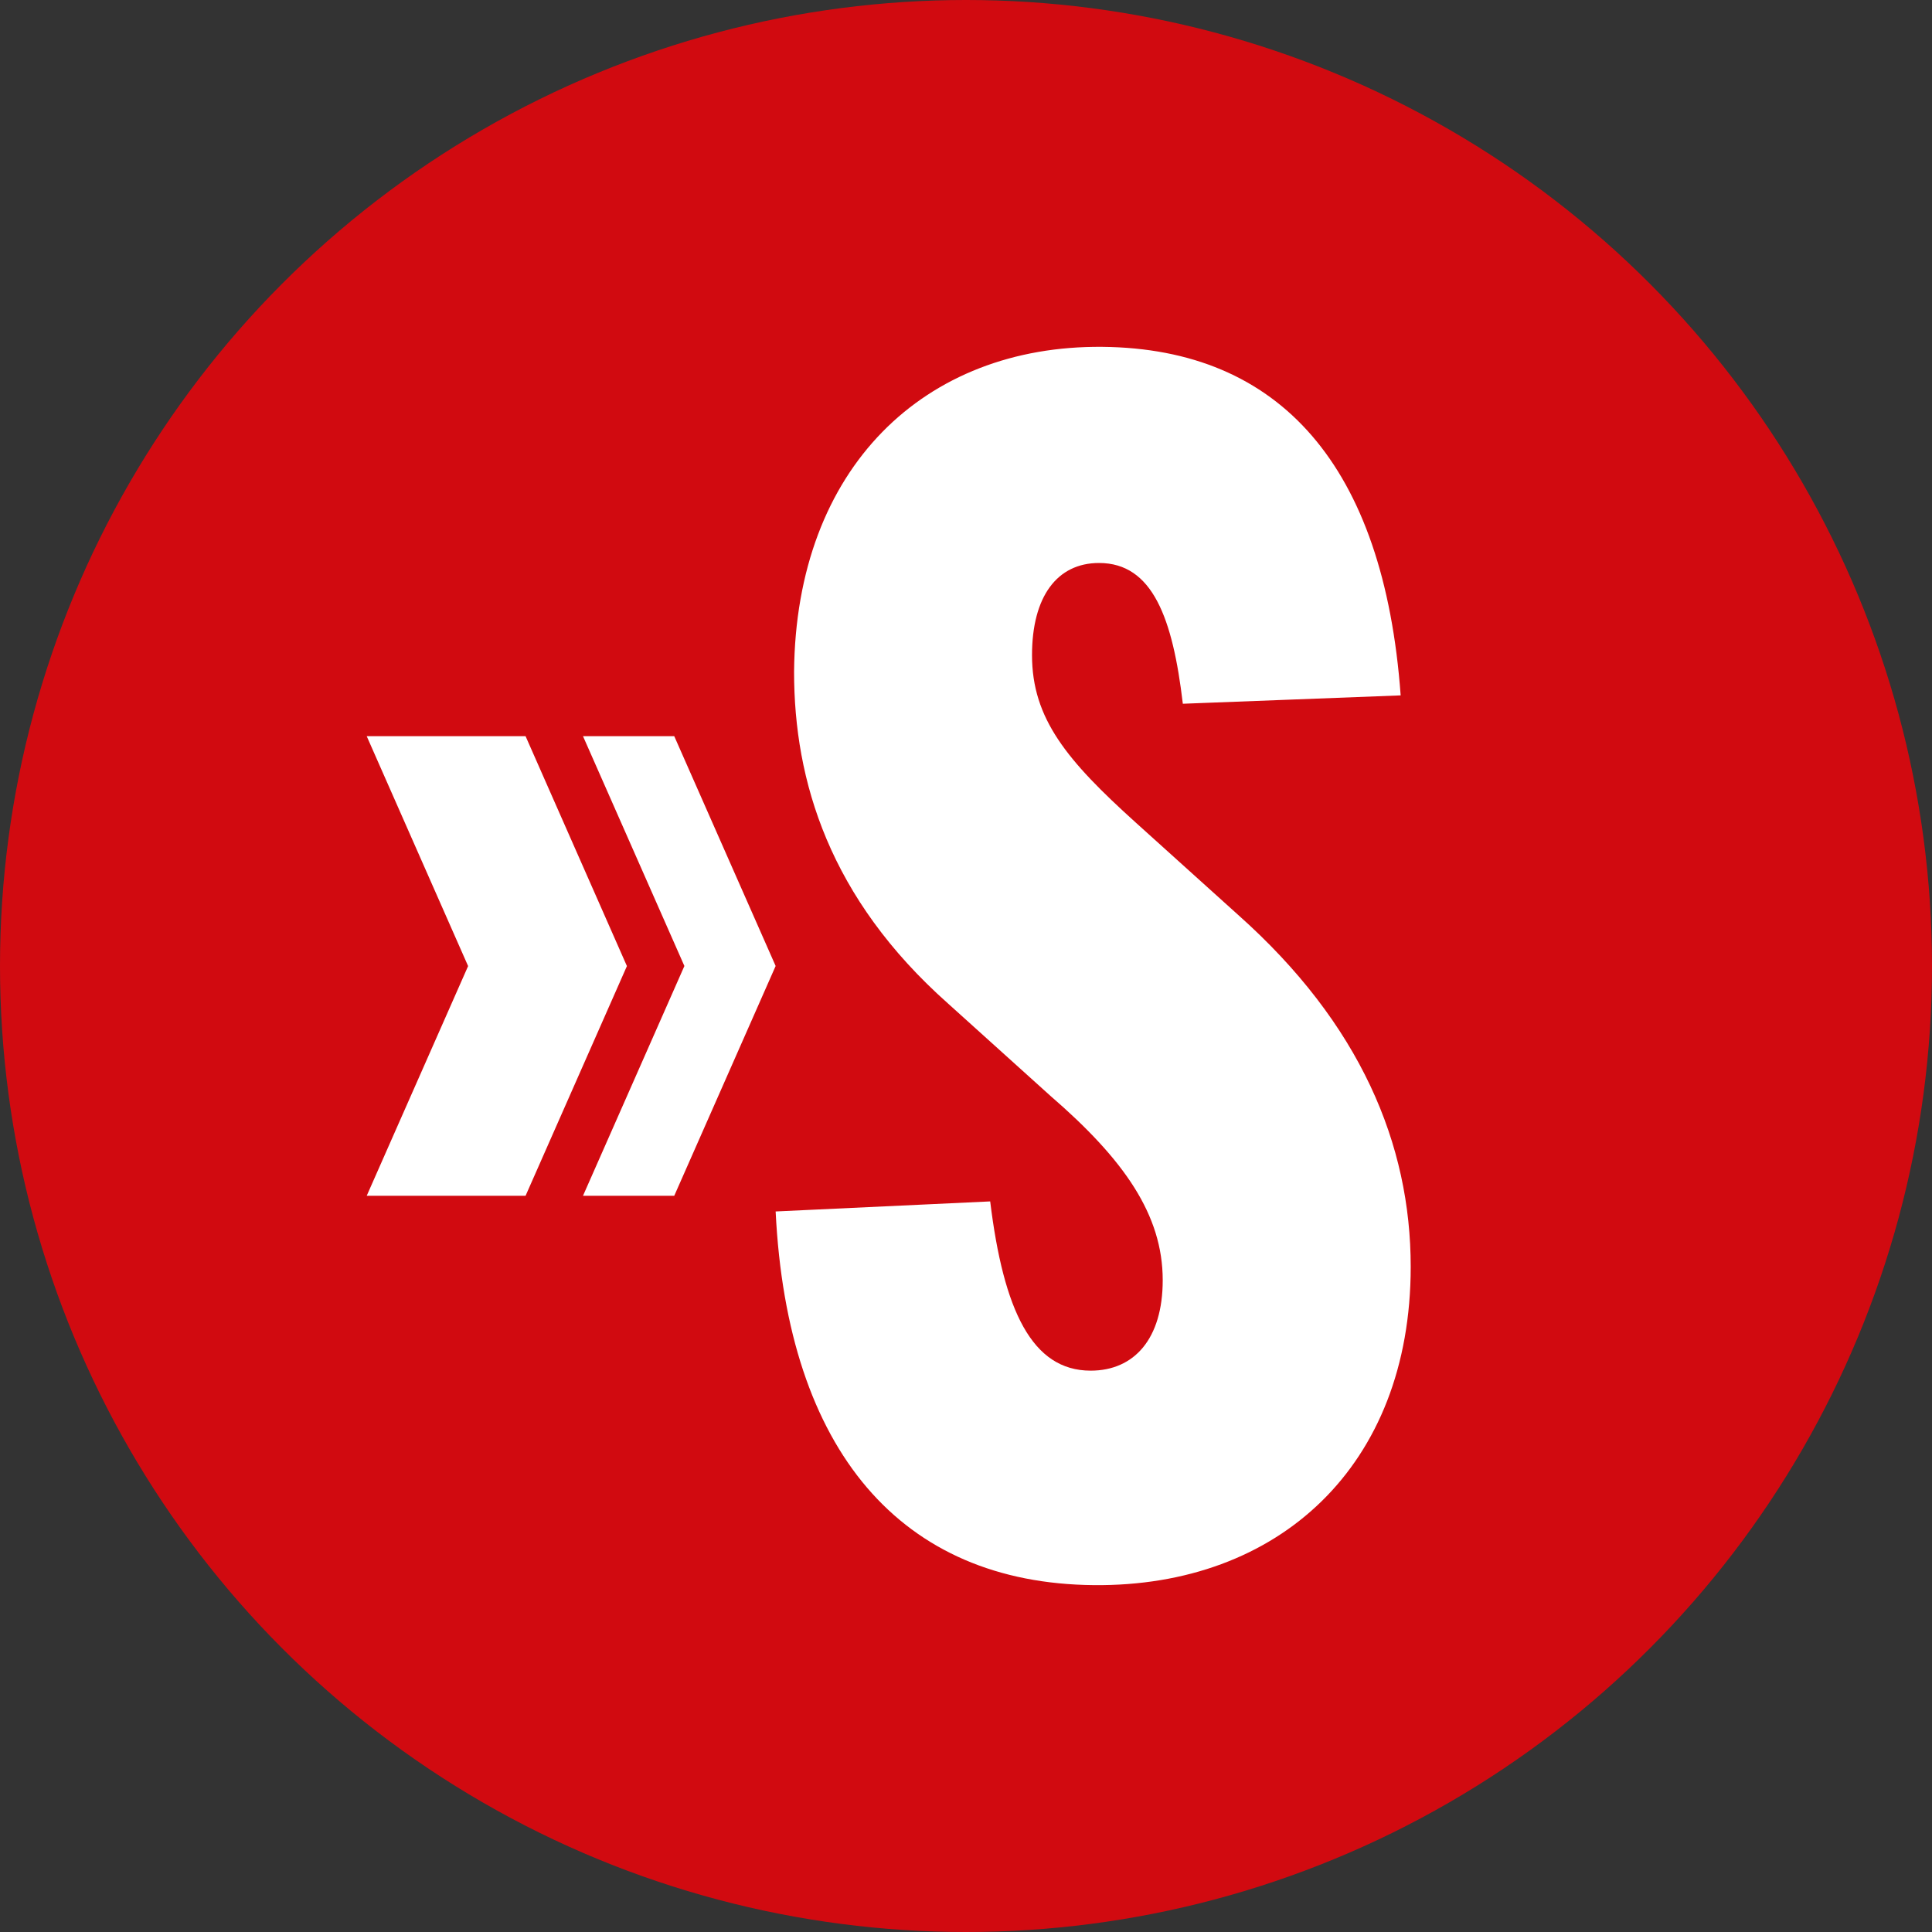 <svg xmlns="http://www.w3.org/2000/svg" xmlns:xlink="http://www.w3.org/1999/xlink" width="100" height="100" viewBox="0 0 100 100">
  <rect x="0" y="0" width="100" height="100" fill="#333333" stroke="none"/>
  <defs>
    <clipPath id="clip-path">
      <circle id="Ellipse_5" data-name="Ellipse 5" cx="50" cy="50" r="50" fill="#d10a10"/>
    </clipPath>
    <clipPath id="clip-path-2">
      <path id="Path_668" data-name="Path 668" d="M0-18.171H32.871v-64.1H0Z" transform="translate(0 82.268)" fill="#fff"/>
    </clipPath>
  </defs>
  <g id="Sportstar" transform="translate(-127 -6949.001)">
    <g id="Group_12940" data-name="Group 12940" transform="translate(1815 4531.121)">
      <circle id="Ellipse_4" data-name="Ellipse 4" cx="50" cy="50" r="50" transform="translate(-1688 2417.88)" fill="#d10a10"/>
      <g id="Mask_Group_7" data-name="Mask Group 7" transform="translate(-1688 2417.88)" clip-path="url(#clip-path)">
        <g id="Group_3065" data-name="Group 3065" transform="translate(0.97 14.013)">
          <path id="Path_8143" data-name="Path 8143" d="M58.967,2.347A4.426,4.426,0,0,1,55.738,1.13a4.325,4.325,0,0,1-1.246-3.242v-.233a5.447,5.447,0,0,1,.525-2.429A3.853,3.853,0,0,1,56.5-6.424,4.175,4.175,0,0,1,58.7-7a3.742,3.742,0,0,1,2.912,1.167,4.741,4.741,0,0,1,1.063,3.308v.983H56.934a2.237,2.237,0,0,0,.7,1.417,2.129,2.129,0,0,0,1.487.533A2.6,2.6,0,0,0,61.3-.6L62.484.722a3.615,3.615,0,0,1-1.467,1.2A4.812,4.812,0,0,1,58.967,2.347Zm-.275-7.408a1.5,1.5,0,0,0-1.163.485,2.514,2.514,0,0,0-.571,1.39h3.35v-.193a1.793,1.793,0,0,0-.433-1.243A1.553,1.553,0,0,0,58.692-5.061ZM68.05-2.095V2.18h-2.5V-9.953h4.733a5.476,5.476,0,0,1,2.4.5,3.685,3.685,0,0,1,1.6,1.421,3.962,3.962,0,0,1,.558,2.1,3.484,3.484,0,0,1-1.221,2.812,5.085,5.085,0,0,1-3.379,1.029Zm0-2.025h2.233A2.2,2.2,0,0,0,71.8-4.586a1.7,1.7,0,0,0,.521-1.333,2,2,0,0,0-.525-1.442,1.961,1.961,0,0,0-1.45-.567H68.05Zm13.483,6.3a2.675,2.675,0,0,1-.242-.808,2.914,2.914,0,0,1-2.275.975,3.2,3.2,0,0,1-2.2-.767A2.466,2.466,0,0,1,75.95-.353a2.548,2.548,0,0,1,1.062-2.2,5.243,5.243,0,0,1,3.071-.775h1.108v-.517a1.486,1.486,0,0,0-.321-1,1.262,1.262,0,0,0-1.013-.375,1.435,1.435,0,0,0-.954.292.991.991,0,0,0-.346.8H76.15a2.419,2.419,0,0,1,.483-1.45A3.2,3.2,0,0,1,78-6.624,4.981,4.981,0,0,1,79.983-7a3.935,3.935,0,0,1,2.646.837,2.93,2.93,0,0,1,.979,2.354V.1a4.311,4.311,0,0,0,.358,1.942V2.18ZM79.542.505a2.074,2.074,0,0,0,.983-.238,1.56,1.56,0,0,0,.667-.637V-1.92h-.9q-1.808,0-1.925,1.25l-.008.142a.964.964,0,0,0,.317.742A1.23,1.23,0,0,0,79.542.505Zm14.033-2.75a5.408,5.408,0,0,1-.946,3.337,3.033,3.033,0,0,1-2.554,1.254,2.809,2.809,0,0,1-2.208-.95v4.25H85.458V-6.836h2.233l.083.883A2.831,2.831,0,0,1,90.058-7,3.053,3.053,0,0,1,92.65-5.77a5.554,5.554,0,0,1,.925,3.4ZM91.167-2.42a3.549,3.549,0,0,0-.446-1.942,1.452,1.452,0,0,0-1.3-.683,1.577,1.577,0,0,0-1.558.867V-.486a1.6,1.6,0,0,0,1.575.892Q91.167.405,91.167-2.42Zm8.05,4.767A4.426,4.426,0,0,1,95.987,1.13a4.325,4.325,0,0,1-1.246-3.242v-.233a5.447,5.447,0,0,1,.525-2.429,3.853,3.853,0,0,1,1.487-1.65A4.175,4.175,0,0,1,98.95-7a3.742,3.742,0,0,1,2.912,1.167,4.741,4.741,0,0,1,1.062,3.308v.983H97.183a2.237,2.237,0,0,0,.7,1.417,2.129,2.129,0,0,0,1.488.533A2.6,2.6,0,0,0,101.55-.6L102.733.722a3.615,3.615,0,0,1-1.467,1.2A4.812,4.812,0,0,1,99.216,2.347Zm-.275-7.408a1.5,1.5,0,0,0-1.163.485,2.514,2.514,0,0,0-.571,1.39h3.35v-.193a1.793,1.793,0,0,0-.433-1.243A1.553,1.553,0,0,0,98.941-5.061Zm10.417.483a6.543,6.543,0,0,0-.867-.067,1.764,1.764,0,0,0-1.792.925v5.9h-2.408V-6.836h2.275l.067,1.075A2.231,2.231,0,0,1,108.641-7a2.523,2.523,0,0,1,.75.108Z" transform="translate(-32.971 63.416)" fill="#d10a10"/>
        </g>
      </g>
    </g>
    <g id="Group_12942" data-name="Group 12942" transform="translate(-252.57 -159.117)">
      <g id="Group_4769" data-name="Group 4769" transform="translate(419.717 7146.222) rotate(90)">
        <g id="Group_4718" data-name="Group 4718" transform="translate(0 7.698)">
          <path id="Path_4" data-name="Path 4" d="M23.79,13.468,11.9,8.22,0,13.468V5.246L11.9,0,23.79,5.246Z" transform="translate(0 0)" fill="#fff"/>
        </g>
        <g id="Group_4719" data-name="Group 4719" transform="translate(0.001 0)">
          <path id="Path_5" data-name="Path 5" d="M11.895,4.723,0,9.971V5.248L11.895,0,23.788,5.248V9.971Z" transform="translate(0 0)" fill="#fff"/>
        </g>
      </g>
      <g id="Group_5054" data-name="Group 5054" transform="translate(419.717 7126.069)" clip-path="url(#clip-path-2)">
        <g id="Group_5053" data-name="Group 5053" transform="translate(0 0)">
          <path id="Path_667" data-name="Path 667" d="M0-12.688C.607-.285,6.5,6.567,16.479,6.653,26.02,6.741,32.871.5,32.871-9.825c0-6.332-2.6-12.577-8.933-18.214l-5.29-4.77c-3.556-3.209-5.378-5.377-5.378-8.673,0-3.035,1.3-4.771,3.469-4.771,2.775,0,3.816,2.862,4.337,7.286L32.351-39.4c-.867-11.882-6.245-17.953-15.438-18.04S1.041-51.2.954-40.615c0,5.638,1.821,11.709,7.979,17.173l5.29,4.771c3.817,3.3,5.812,6.158,5.812,9.54,0,3.035-1.475,4.683-3.73,4.683-3.035,0-4.51-3.122-5.2-8.76Z" transform="translate(0 57.442)" fill="#fff"/>
        </g>
      </g>
    </g>
  </g>
</svg>
